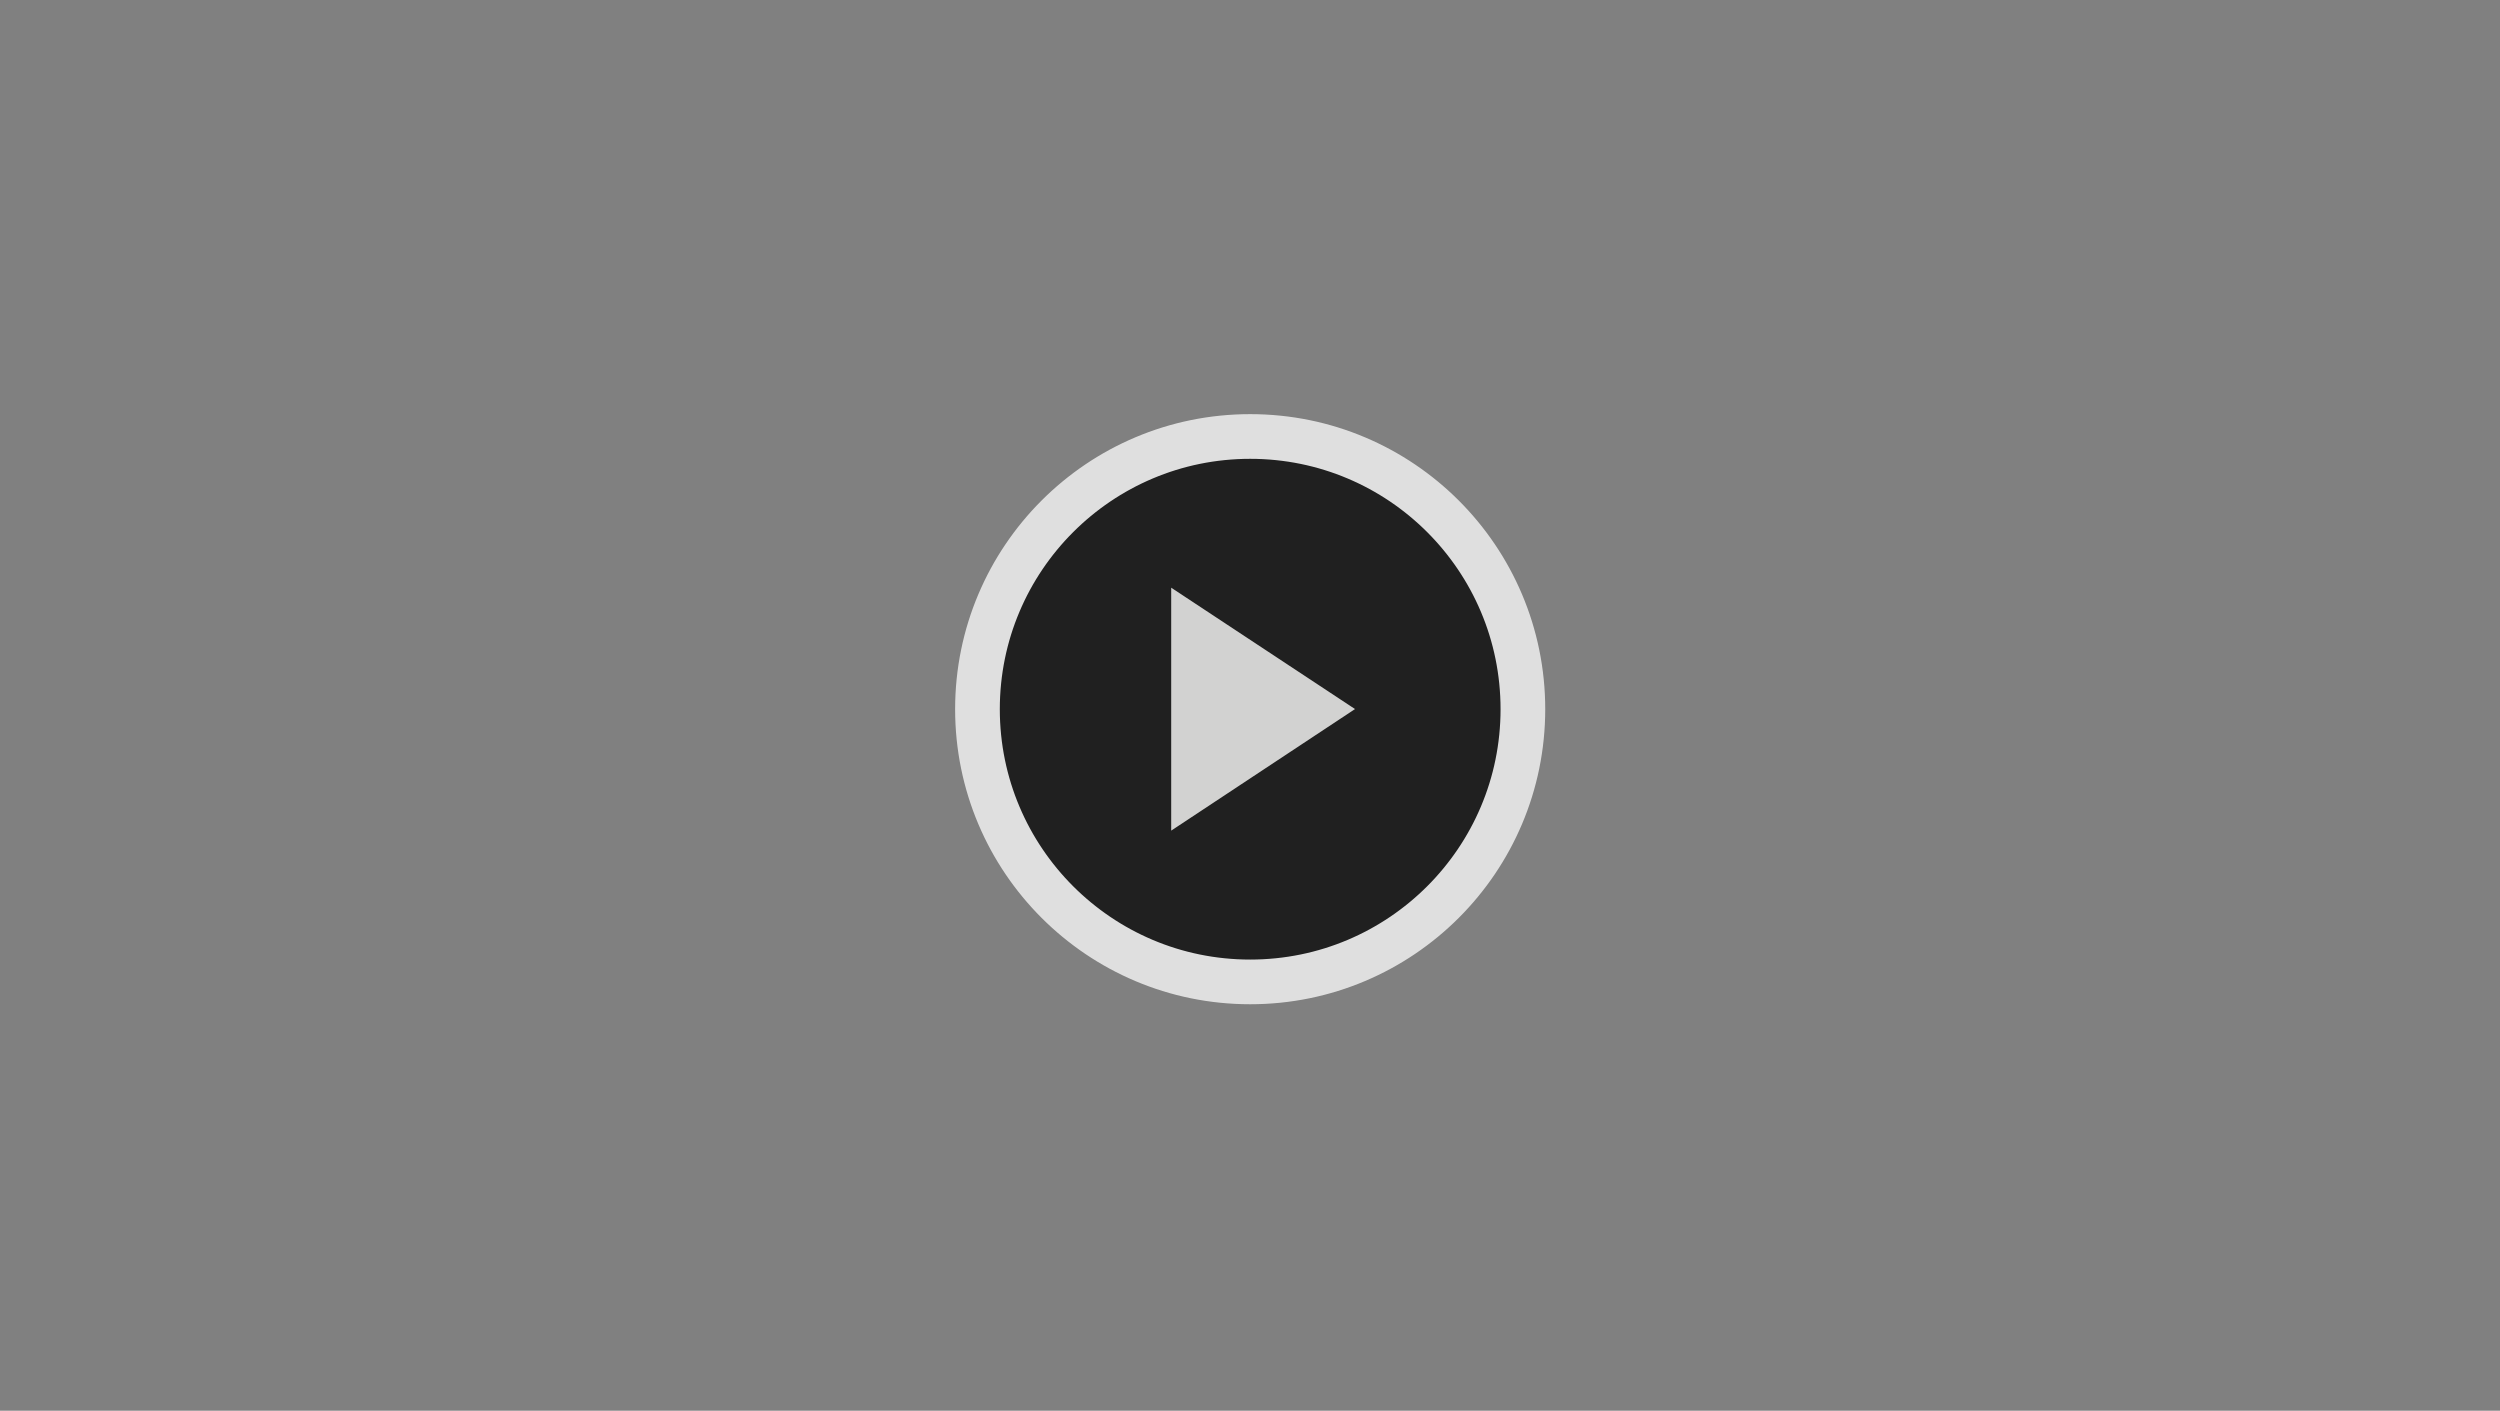 <?xml version="1.0" encoding="UTF-8" standalone="no"?>
<!-- Created with Inkscape (http://www.inkscape.org/) -->

<svg
   xmlns:dc="http://purl.org/dc/elements/1.1/"
   xmlns:cc="http://creativecommons.org/ns#"
   xmlns:rdf="http://www.w3.org/1999/02/22-rdf-syntax-ns#"
   xmlns:svg="http://www.w3.org/2000/svg"
   xmlns="http://www.w3.org/2000/svg"
   xmlns:sodipodi="http://sodipodi.sourceforge.net/DTD/sodipodi-0.dtd"
   xmlns:inkscape="http://www.inkscape.org/namespaces/inkscape"
   width="280"
   height="158"
   id="svg2"
   version="1.1"
   inkscape:version="0.48.0 r9654"
   sodipodi:docname="play-small.svg"
   inkscape:export-filename="/home/andreas/Desktop/play-small.png"
   inkscape:export-xdpi="90"
   inkscape:export-ydpi="90">
  <rect width="100%" height="100%" fill="#808080" stroke="none"/>
  <defs
     id="defs4" />
  <sodipodi:namedview
     id="base"
     pagecolor="#ffffff"
     bordercolor="#666666"
     borderopacity="1.0"
     inkscape:pageopacity="0.0"
     inkscape:pageshadow="2"
     inkscape:zoom="1"
     inkscape:cx="118.61437"
     inkscape:cy="237.59018"
     inkscape:document-units="px"
     inkscape:current-layer="layer1"
     showgrid="false"
     inkscape:snap-bbox="false"
     inkscape:snap-global="false"
     inkscape:snap-nodes="false"
     inkscape:snap-grids="false"
     inkscape:window-width="1366"
     inkscape:window-height="707"
     inkscape:window-x="0"
     inkscape:window-y="26"
     inkscape:window-maximized="1">
    <inkscape:grid
       type="xygrid"
       id="grid3008"
       empspacing="5"
       visible="true"
       enabled="true"
       snapvisiblegridlinesonly="true" />
  </sodipodi:namedview>
  <g
     inkscape:label="Layer 1"
     inkscape:groupmode="layer"
     id="layer1"
     transform="translate(0,-894.362)">
    <g
       transform="matrix(0.518,0,0,0.518,106.82,461.861)"
       id="layer1-6"
       inkscape:label="Layer 1">
      <g
         style="opacity:0.75"
         id="g3791">
        <path
           sodipodi:type="arc"
           style="color:#000000;fill:#000000;fill-opacity:1;fill-rule:nonzero;stroke:#ffffff;stroke-width:4.934;stroke-miterlimit:4;stroke-opacity:1;stroke-dasharray:none;marker:none;visibility:visible;display:inline;overflow:visible;enable-background:accumulate"
           id="path2985"
           sodipodi:cx="33.14563"
           sodipodi:cy="33.758556"
           sodipodi:rx="30.115173"
           sodipodi:ry="30.115173"
           d="m 63.261,33.759 c 0,16.632 -13.483,30.115 -30.115,30.115 -16.632,0 -30.115,-13.483 -30.115,-30.115 0,-16.632 13.483,-30.115 30.115,-30.115 16.632,0 30.115,13.483 30.115,30.115 z"
           transform="matrix(1.958,0,0,1.958,-0.807,922.183)" />
        <path
           style="color:#000000;fill:#eeeeec;fill-opacity:1;fill-rule:nonzero;stroke:none;stroke-width:1;marker:none;visibility:visible;display:inline;overflow:visible;enable-background:accumulate"
           d="m 86.761,988.254 -39.746,-26.241 0,52.526 39.746,-26.285 z"
           id="rect2987"
           inkscape:connector-curvature="0" />
      </g>
    </g>
  </g>
</svg>
